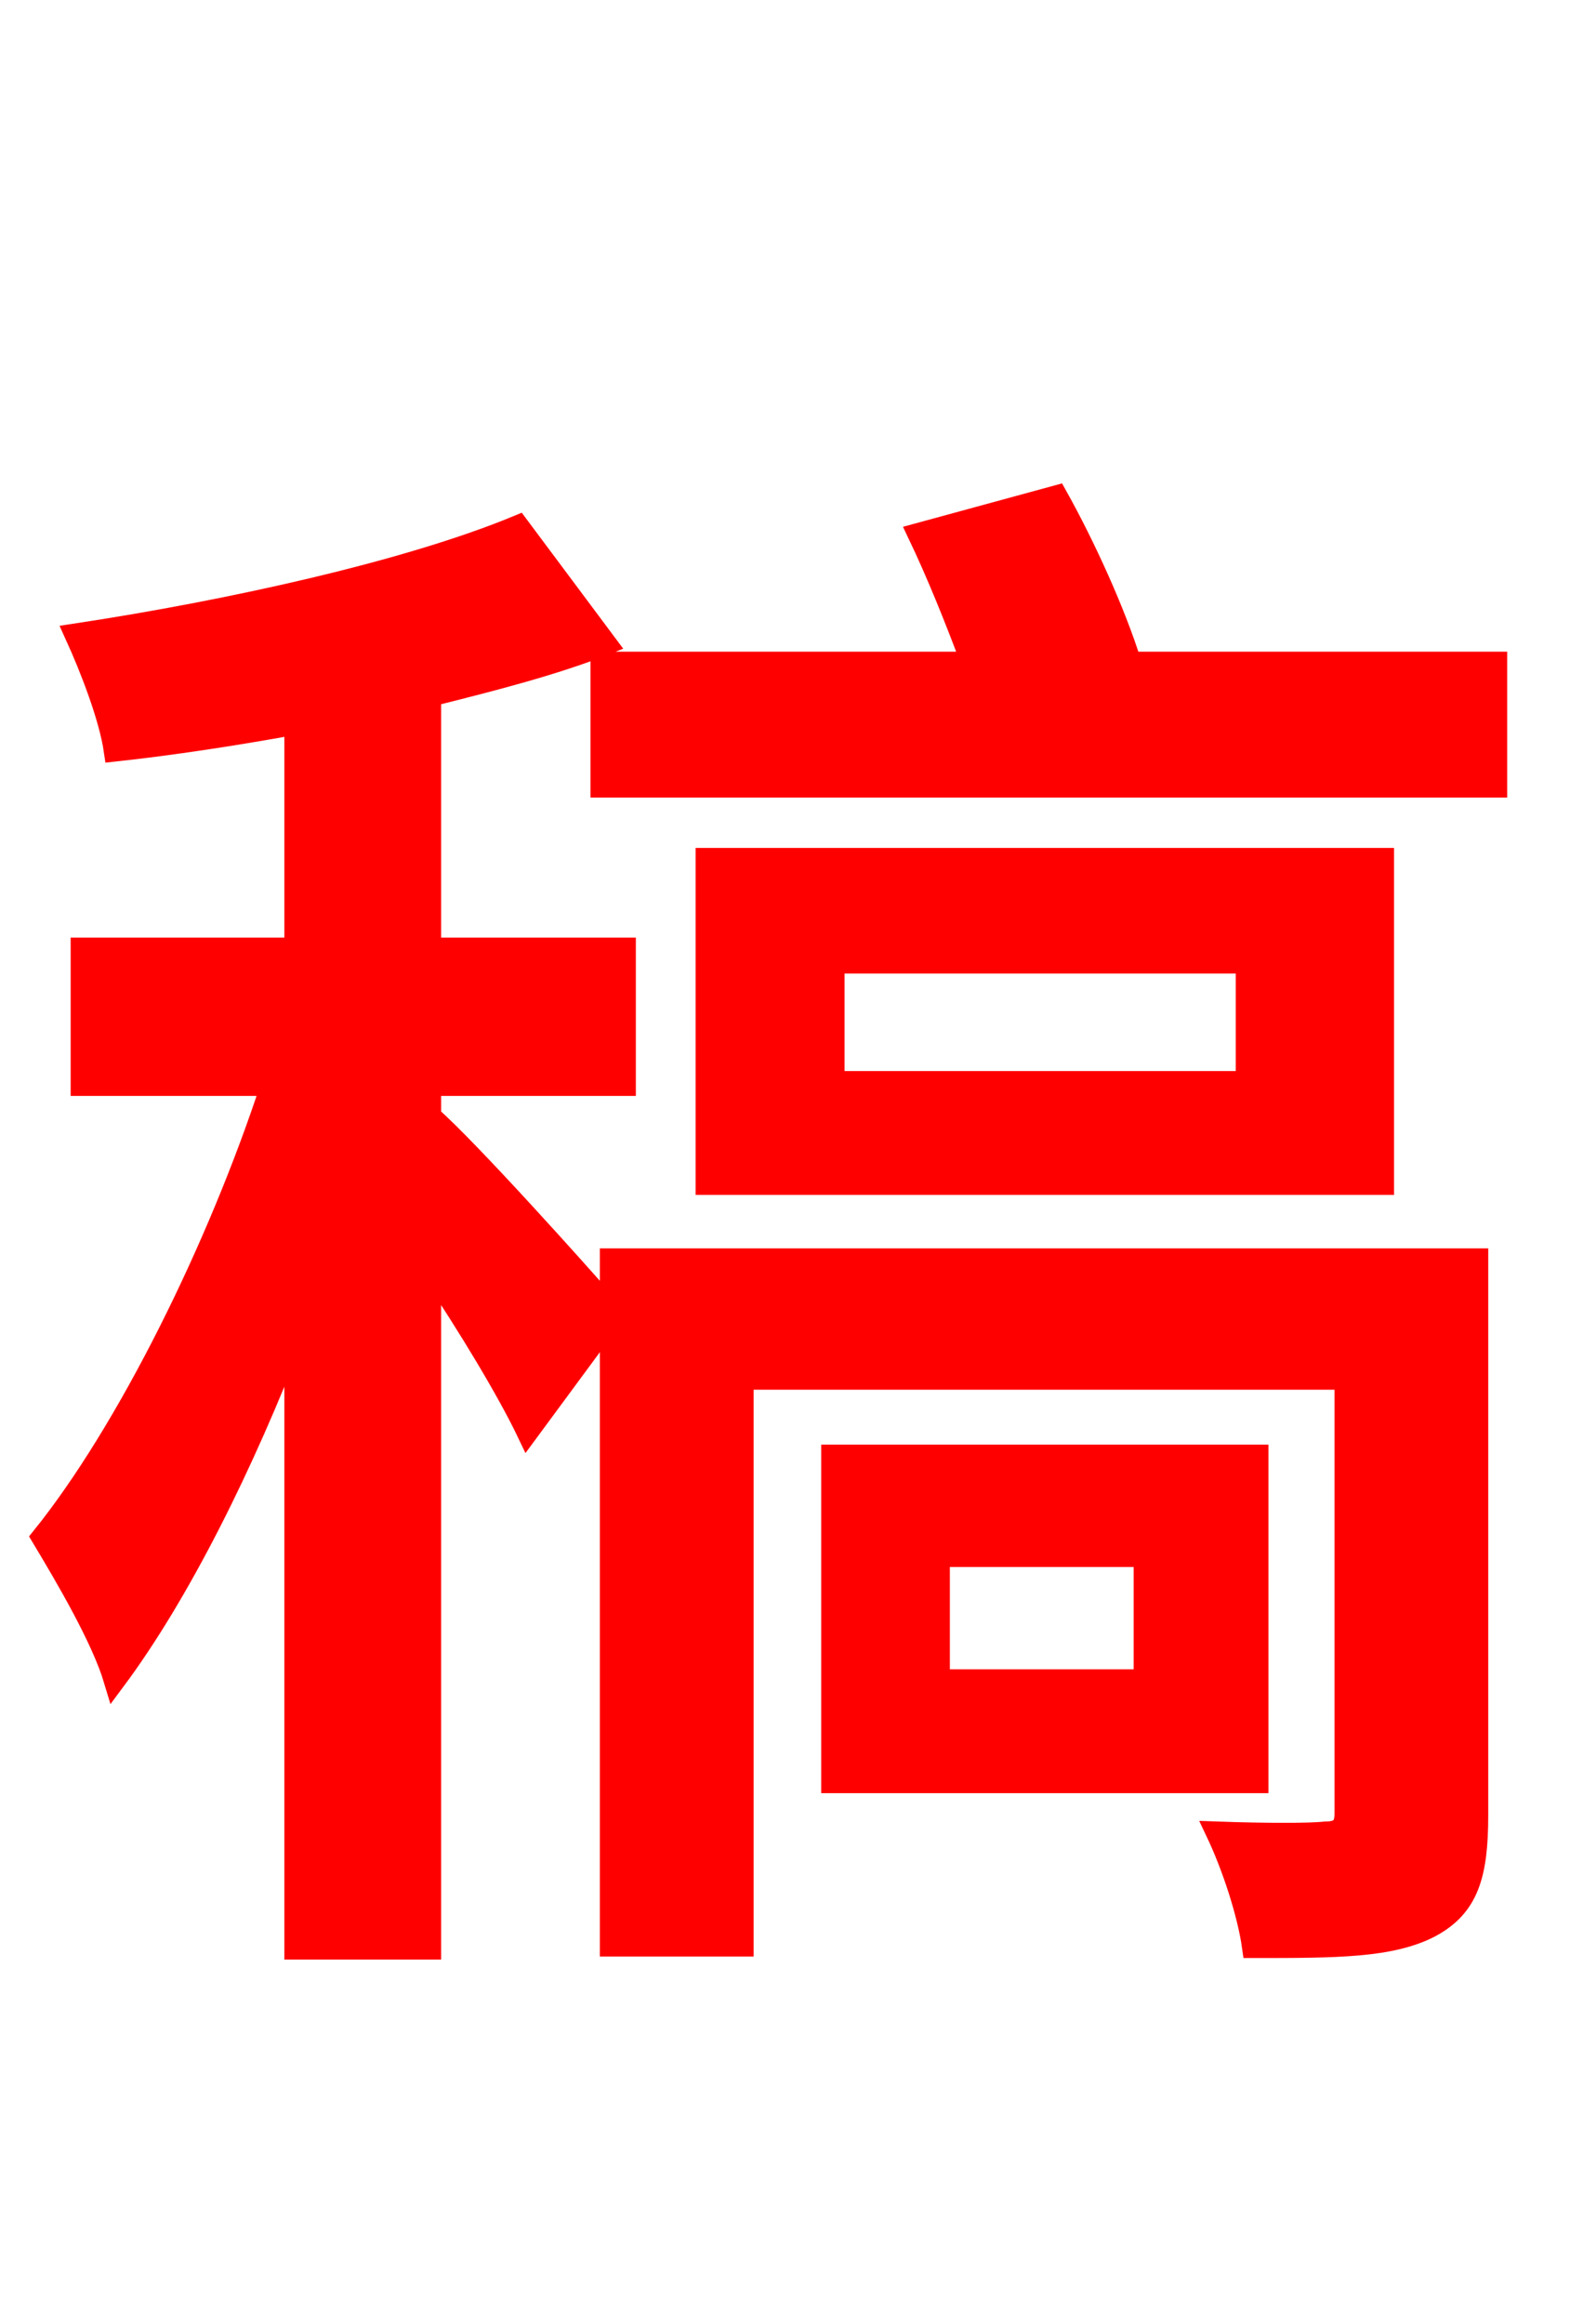 <svg xmlns="http://www.w3.org/2000/svg" xmlns:xlink="http://www.w3.org/1999/xlink" width="72" height="106.56"><path fill="red" stroke="red" d="M67.75 57.74L28.01 57.74L28.01 60.05C26.50 58.32 21.46 52.70 19.73 51.19L19.73 49.75L28.66 49.75L28.66 43.49L19.73 43.49L19.73 31.90C22.61 31.18 25.42 30.46 27.79 29.52L23.76 24.12C18.72 26.21 10.58 28.01 3.46 29.09C4.18 30.67 5.04 32.90 5.26 34.42C7.92 34.13 10.73 33.70 13.54 33.19L13.54 43.49L3.74 43.49L3.74 49.75L12.46 49.75C10.01 57.24 5.83 65.66 1.94 70.49C3.02 72.29 4.68 75.10 5.26 77.04C8.21 73.08 11.16 67.18 13.54 60.98L13.54 89.35L19.73 89.35L19.73 58.18C21.53 60.84 23.33 63.86 24.19 65.66L28.01 60.48L28.01 89.21L34.06 89.21L34.06 63.22L61.70 63.22L61.70 83.16C61.70 83.81 61.42 84.02 60.77 84.02C60.12 84.10 58.03 84.10 55.80 84.02C56.52 85.54 57.24 87.70 57.46 89.28C61.27 89.28 63.79 89.28 65.59 88.34C67.32 87.41 67.75 85.97 67.75 83.23ZM52.49 77.04L43.06 77.04L43.06 71.35L52.49 71.35ZM57.67 66.74L38.16 66.74L38.16 81.72L57.67 81.72ZM57.17 49.61L38.23 49.61L38.23 44.14L57.17 44.14ZM63.43 39.38L32.40 39.38L32.40 54.29L63.43 54.29ZM51.84 30.38C51.12 28.08 49.75 25.06 48.46 22.75L42.12 24.48C42.98 26.28 43.85 28.44 44.57 30.38L27.58 30.38L27.58 36.07L68.62 36.07L68.62 30.38Z"/></svg>
